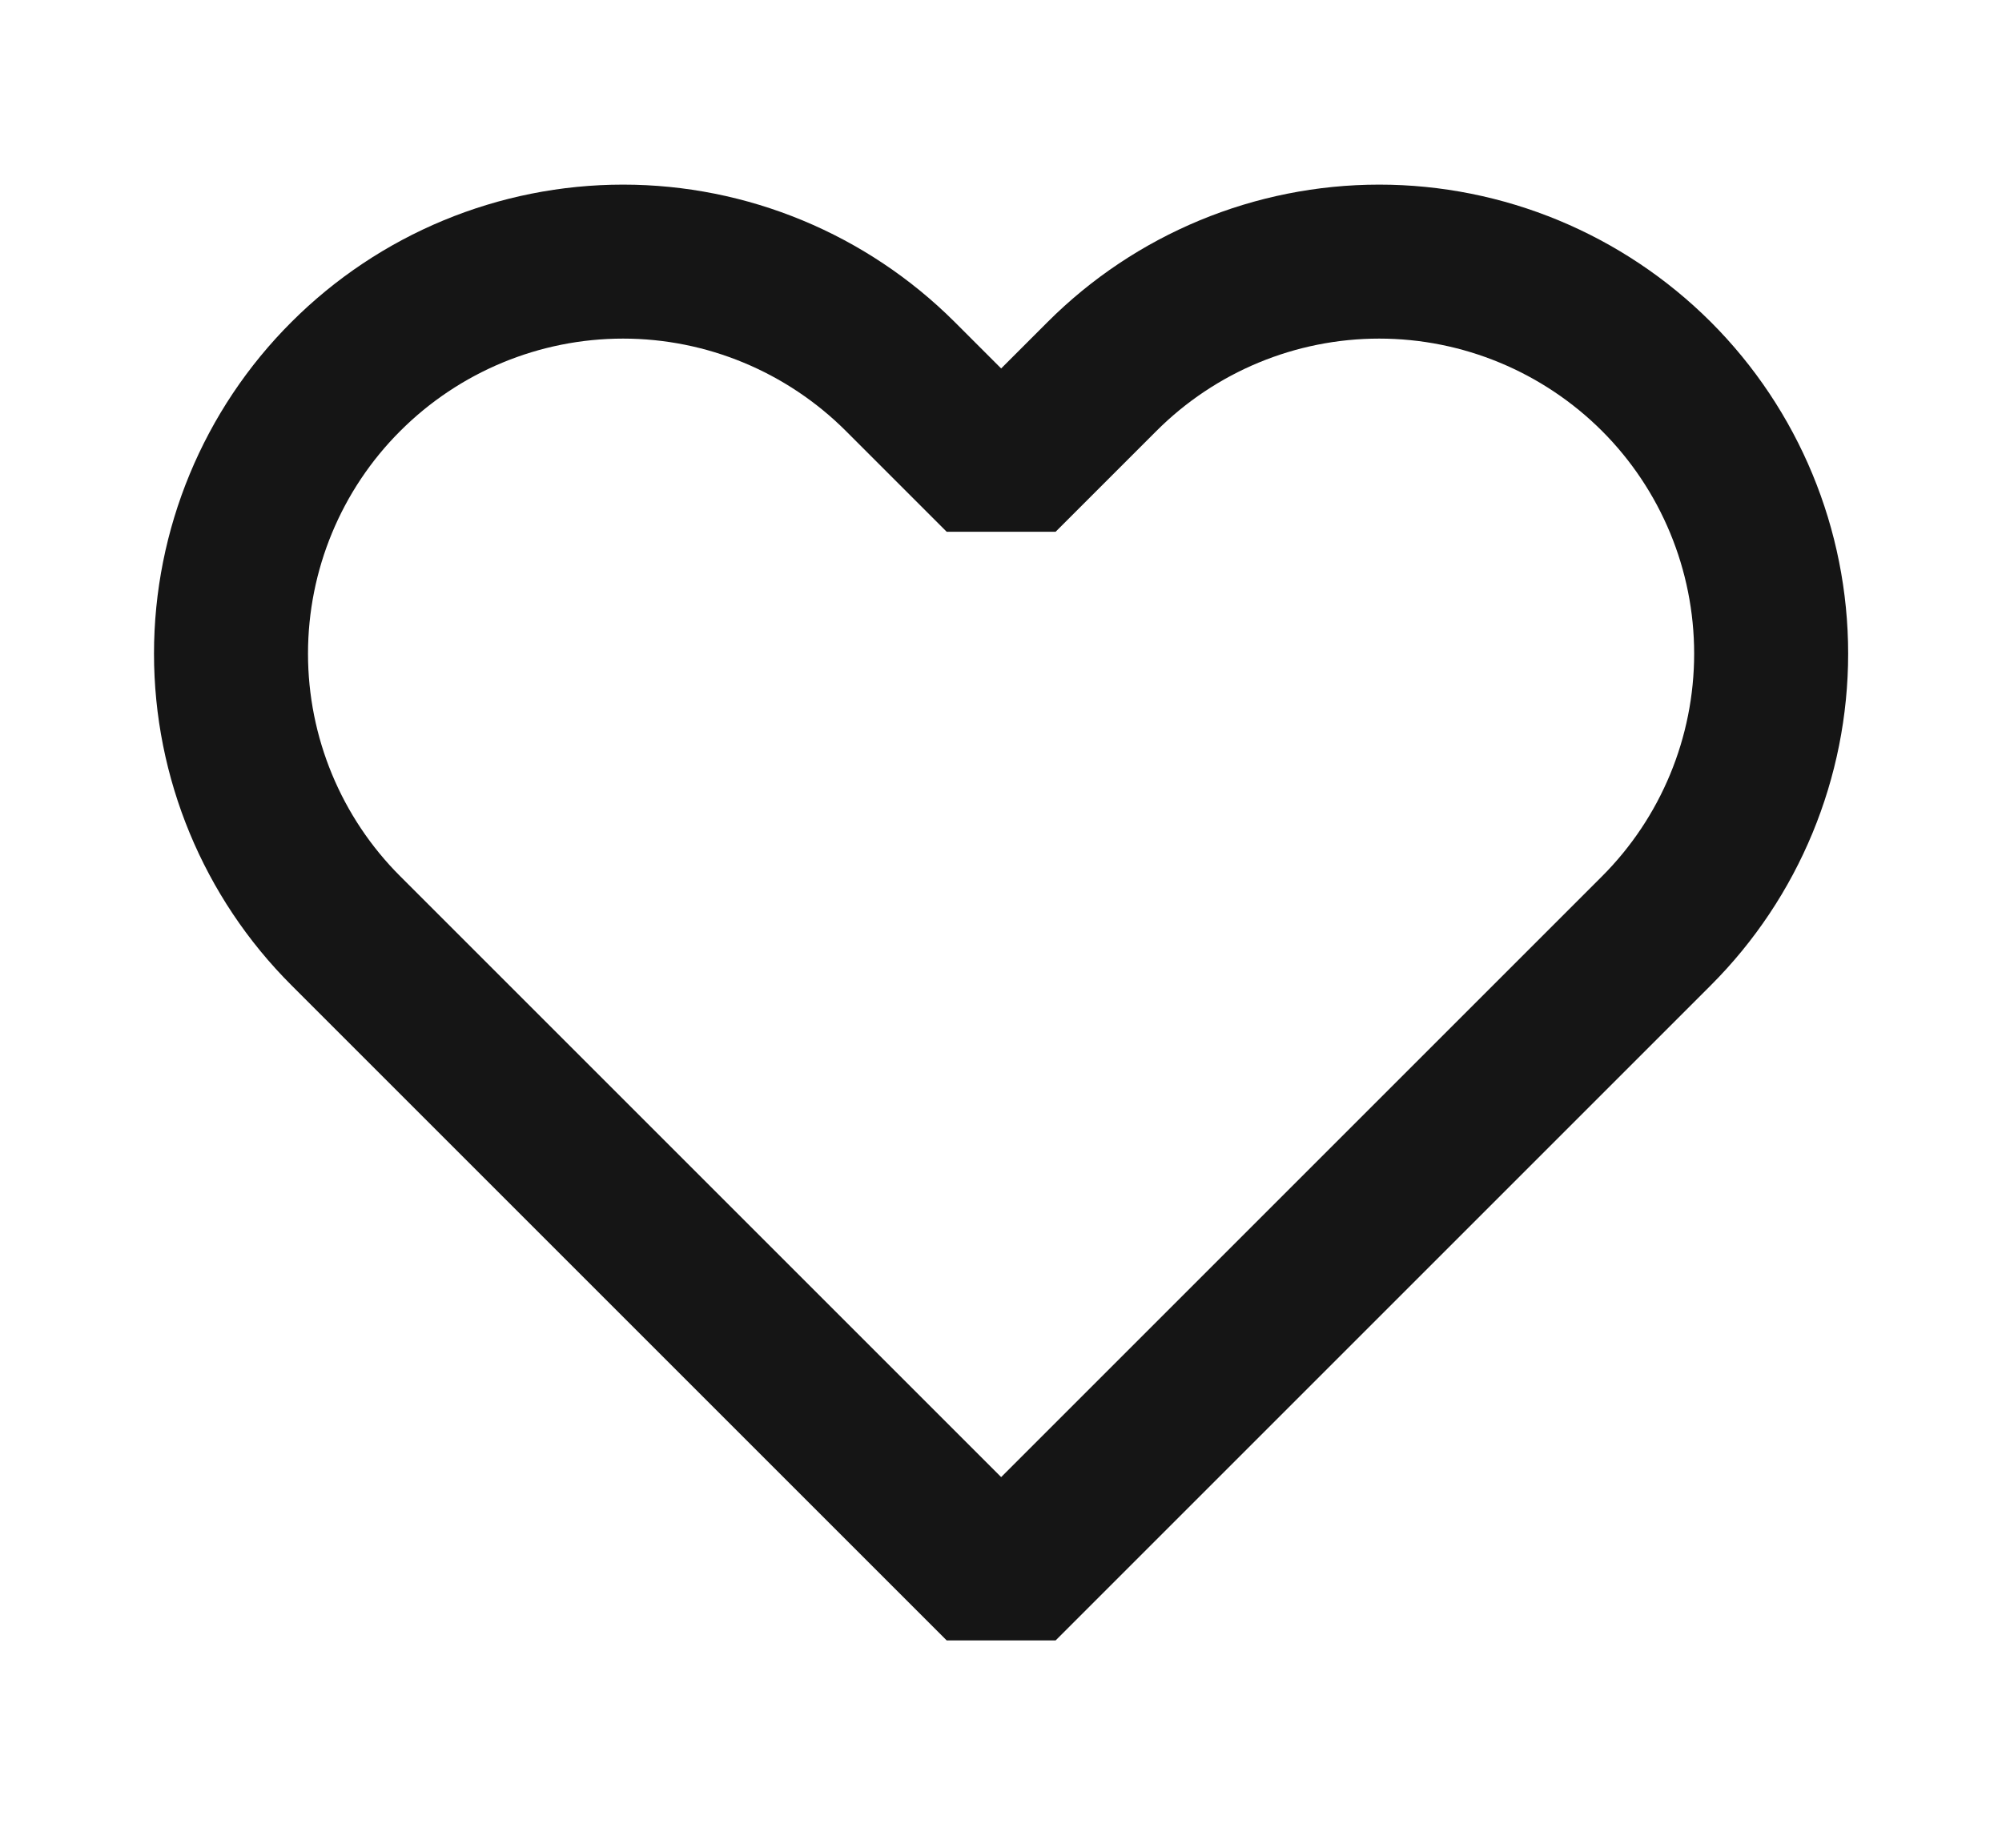 <svg width="13" height="12" viewBox="0 0 13 12" fill="none" xmlns="http://www.w3.org/2000/svg">
<g clip-path="url(#clip0_5429_13911)">
<path fill-rule="evenodd" clip-rule="evenodd" d="M7.156 2.445C7.633 1.968 8.28 1.699 8.956 1.699C9.631 1.699 10.278 1.968 10.756 2.445C11.233 2.922 11.501 3.57 11.501 4.245C11.501 4.92 11.233 5.568 10.756 6.045L10.101 6.7L6.501 10.3L2.901 6.7L2.246 6.045C1.768 5.568 1.5 4.92 1.5 4.245C1.5 3.57 1.768 2.922 2.246 2.445C2.723 1.968 3.37 1.699 4.046 1.699C4.721 1.699 5.368 1.968 5.846 2.445L6.501 3.1L7.156 2.445Z" stroke="#151515" stroke-linecap="round" stroke-linejoin="bevel"/>
</g>
<defs>
<clipPath id="clip0_5429_13911">
<rect width="12" height="12" fill="white" transform="translate(0.5)"/>
</clipPath>
</defs>
</svg>
